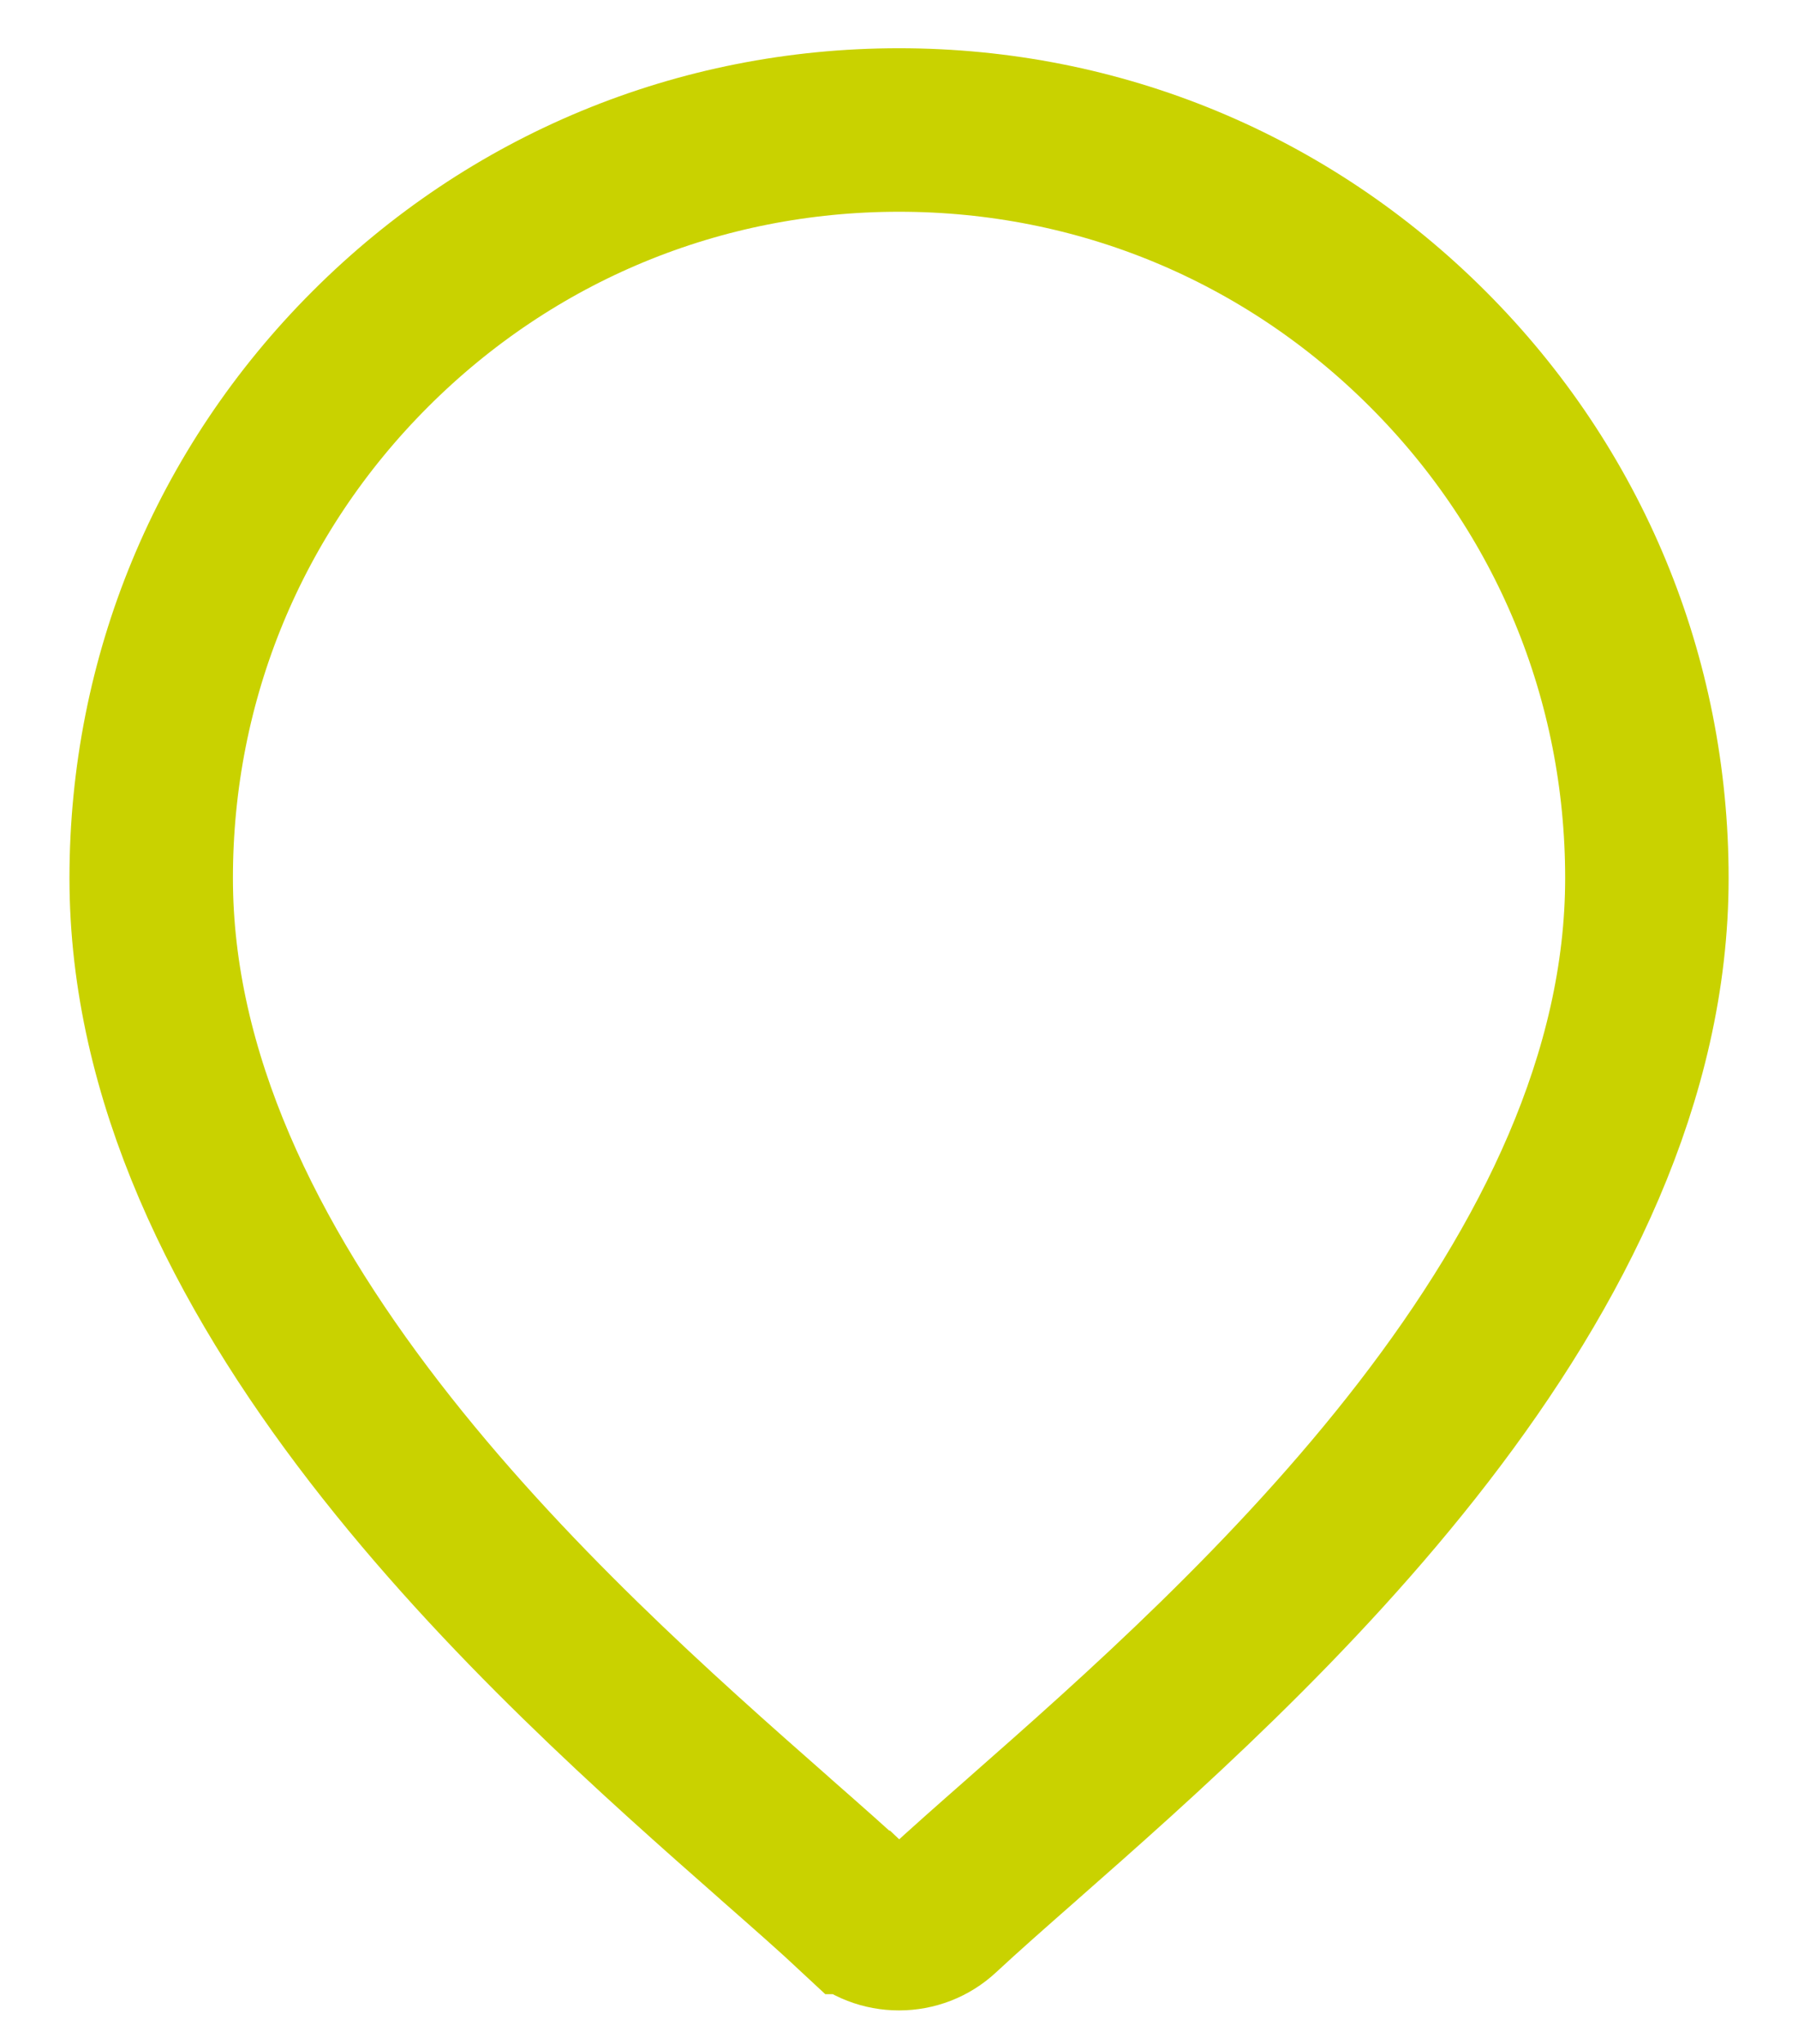 <svg width="22" height="25" viewBox="0 0 22 25" fill="none" xmlns="http://www.w3.org/2000/svg">
<path d="M4.53 4.27L4.53 4.27C6.26 2.54 8.554 1.59 11 1.59C13.447 1.59 15.741 2.54 17.471 4.27C19.201 6 20.151 8.294 20.151 10.741C20.151 13.167 19 15.465 17.418 17.517C15.84 19.562 13.917 21.257 12.518 22.488L12.518 22.488L12.507 22.498C12.128 22.831 11.785 23.133 11.508 23.391C11.368 23.522 11.187 23.59 11 23.59C10.814 23.59 10.633 23.523 10.493 23.391L10.492 23.391C10.216 23.133 9.875 22.833 9.497 22.501L9.483 22.488L9.483 22.488C8.084 21.257 6.161 19.562 4.583 17.517C3 15.465 1.85 13.167 1.85 10.741C1.85 8.295 2.8 6 4.53 4.27Z" stroke="#C9D200" stroke-width="2"/>
</svg>
